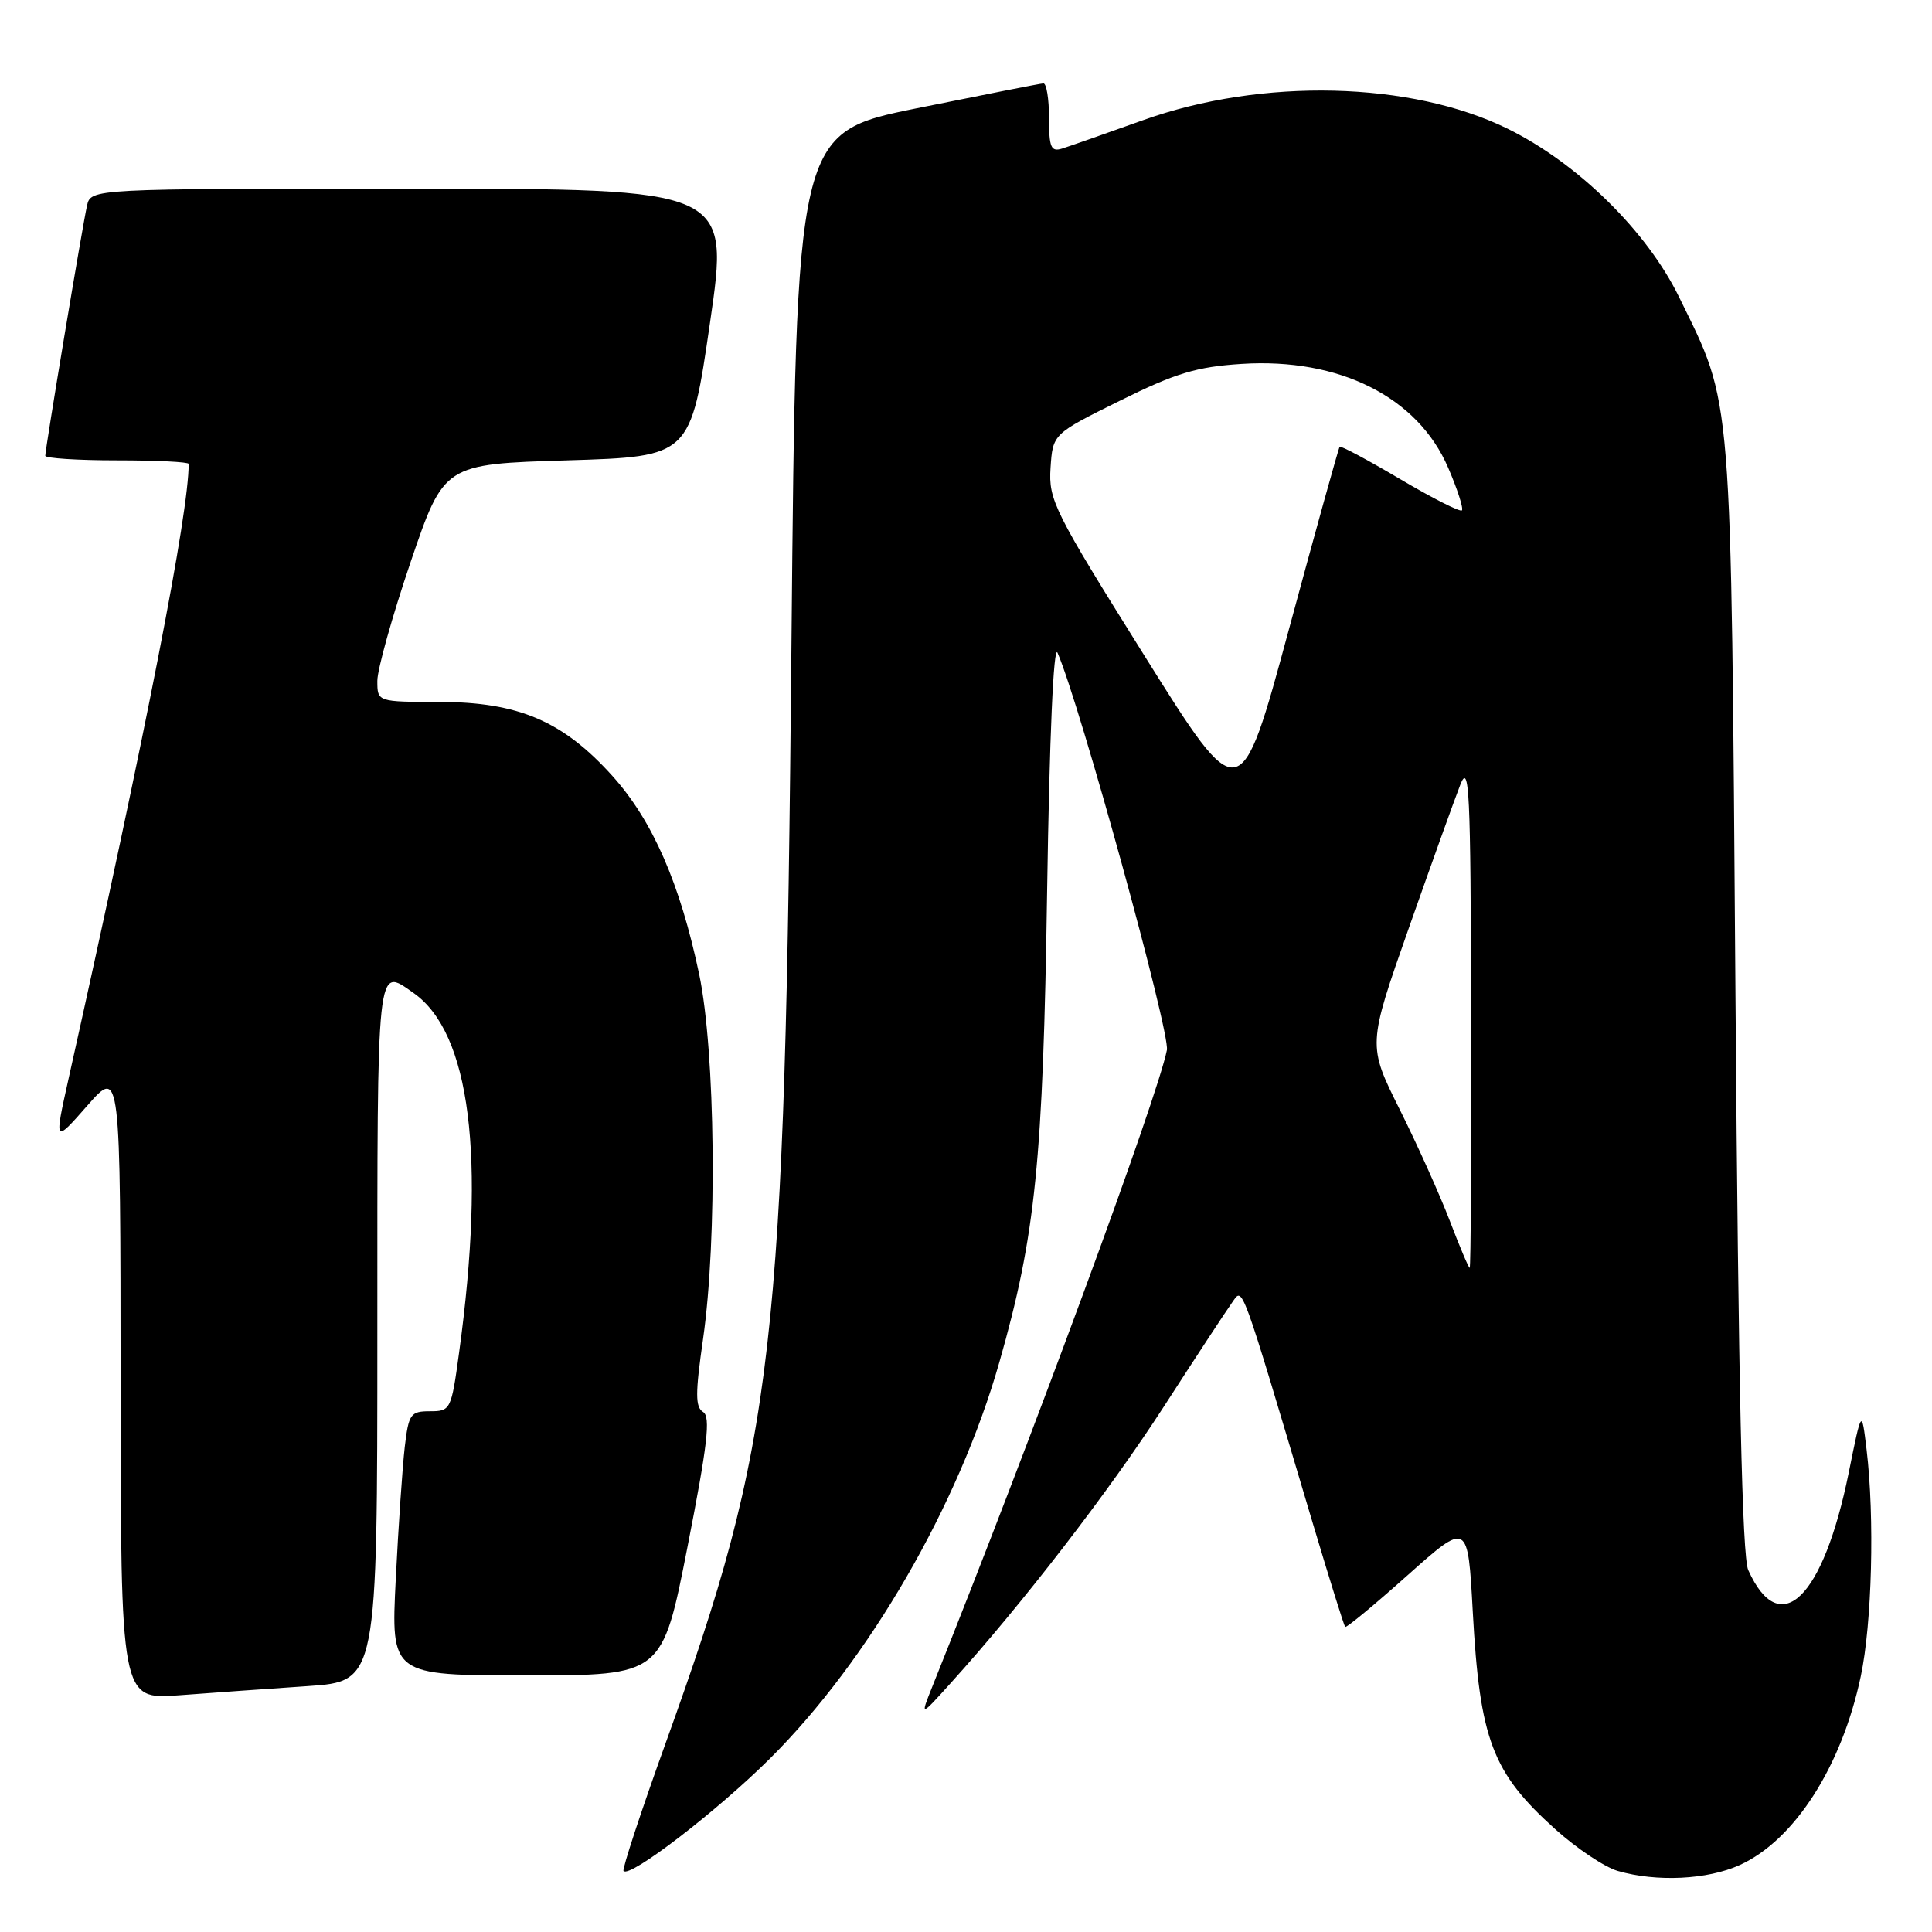 <?xml version="1.0" encoding="UTF-8" standalone="no"?>
<!DOCTYPE svg PUBLIC "-//W3C//DTD SVG 1.1//EN" "http://www.w3.org/Graphics/SVG/1.1/DTD/svg11.dtd" >
<svg xmlns="http://www.w3.org/2000/svg" xmlns:xlink="http://www.w3.org/1999/xlink" version="1.1" viewBox="0 0 256 256">
 <g >
 <path fill="currentColor"
d=" M 230.54 247.12 C 237.77 243.84 244.03 234.08 246.56 222.13 C 248.05 215.10 248.41 201.07 247.33 192.08 C 246.68 186.66 246.68 186.66 244.97 195.12 C 241.58 211.84 235.85 217.40 231.65 208.04 C 230.85 206.25 230.35 183.77 229.96 132.00 C 229.35 50.51 229.63 53.99 222.49 39.37 C 218.23 30.63 209.06 21.63 199.78 17.06 C 186.97 10.76 167.24 10.29 151.50 15.91 C 146.55 17.68 141.71 19.38 140.75 19.68 C 139.26 20.15 139.00 19.56 139.00 15.62 C 139.00 13.08 138.66 11.02 138.25 11.05 C 137.84 11.07 130.30 12.56 121.50 14.34 C 105.50 17.59 105.50 17.59 104.87 85.54 C 104.01 179.31 102.70 190.70 88.19 231.00 C 84.92 240.07 82.42 247.69 82.62 247.92 C 83.47 248.86 95.00 240.00 102.04 233.00 C 115.15 219.95 127.02 199.44 132.42 180.50 C 137.22 163.66 138.21 153.93 138.75 118.00 C 139.06 97.64 139.60 85.28 140.13 86.50 C 143.08 93.28 155.08 136.85 154.62 139.14 C 153.35 145.52 136.70 190.68 123.53 223.50 C 121.93 227.50 121.93 227.50 125.99 223.00 C 135.51 212.46 146.90 197.69 154.14 186.50 C 158.40 179.90 162.50 173.65 163.25 172.61 C 164.73 170.54 164.19 169.08 173.97 201.90 C 176.17 209.27 178.09 215.42 178.24 215.57 C 178.40 215.73 182.12 212.65 186.51 208.73 C 194.50 201.61 194.50 201.61 195.15 213.56 C 196.08 230.53 197.73 234.87 206.07 242.37 C 208.90 244.92 212.63 247.41 214.36 247.91 C 219.51 249.40 226.24 249.08 230.54 247.12 Z  M 40.75 223.42 C 50.00 222.79 50.00 222.79 50.00 176.39 C 50.00 126.88 49.87 128.12 54.79 131.57 C 62.31 136.83 64.39 153.26 60.83 179.25 C 59.80 186.81 59.70 187.00 56.98 187.00 C 54.39 187.00 54.15 187.35 53.63 191.75 C 53.33 194.36 52.79 202.24 52.44 209.25 C 51.80 222.00 51.80 222.00 69.77 222.00 C 87.75 222.00 87.75 222.00 91.10 204.95 C 93.75 191.45 94.18 187.73 93.17 187.10 C 92.12 186.46 92.12 184.64 93.16 177.41 C 95.06 164.18 94.79 139.33 92.65 129.12 C 90.11 117.06 86.48 108.76 81.16 102.83 C 74.62 95.56 68.70 93.02 58.25 93.01 C 50.00 93.00 50.00 93.00 50.00 90.22 C 50.00 88.69 51.99 81.60 54.41 74.47 C 58.83 61.50 58.83 61.50 75.16 61.00 C 91.50 60.50 91.50 60.50 94.08 42.75 C 96.66 25.00 96.66 25.00 54.35 25.00 C 12.04 25.00 12.04 25.00 11.53 27.25 C 10.94 29.83 6.00 59.46 6.00 60.39 C 6.00 60.72 10.28 61.00 15.50 61.00 C 20.73 61.00 25.00 61.21 25.00 61.47 C 25.00 68.05 19.47 96.38 9.07 143.00 C 7.18 151.50 7.18 151.50 11.57 146.50 C 15.96 141.50 15.96 141.50 15.98 183.35 C 16.00 225.21 16.00 225.21 23.75 224.63 C 28.01 224.31 35.66 223.76 40.75 223.42 Z  M 192.10 161.75 C 190.78 158.31 187.80 151.67 185.46 146.99 C 181.22 138.49 181.22 138.49 186.67 122.99 C 189.67 114.47 192.74 105.92 193.49 104.00 C 194.69 100.93 194.87 104.62 194.93 134.25 C 194.97 152.81 194.89 168.00 194.74 168.00 C 194.60 168.00 193.41 165.19 192.10 161.75 Z  M 151.63 86.86 C 139.66 67.72 138.93 66.26 139.20 62.01 C 139.50 57.50 139.50 57.50 148.41 53.09 C 155.78 49.44 158.56 48.60 164.53 48.22 C 177.47 47.39 187.87 52.61 191.89 61.98 C 193.13 64.85 193.94 67.39 193.71 67.63 C 193.47 67.87 189.78 66.00 185.52 63.48 C 181.26 60.96 177.65 59.03 177.51 59.20 C 177.37 59.36 174.35 70.23 170.80 83.35 C 164.35 107.19 164.35 107.19 151.63 86.86 Z "/>
</g>
</svg>